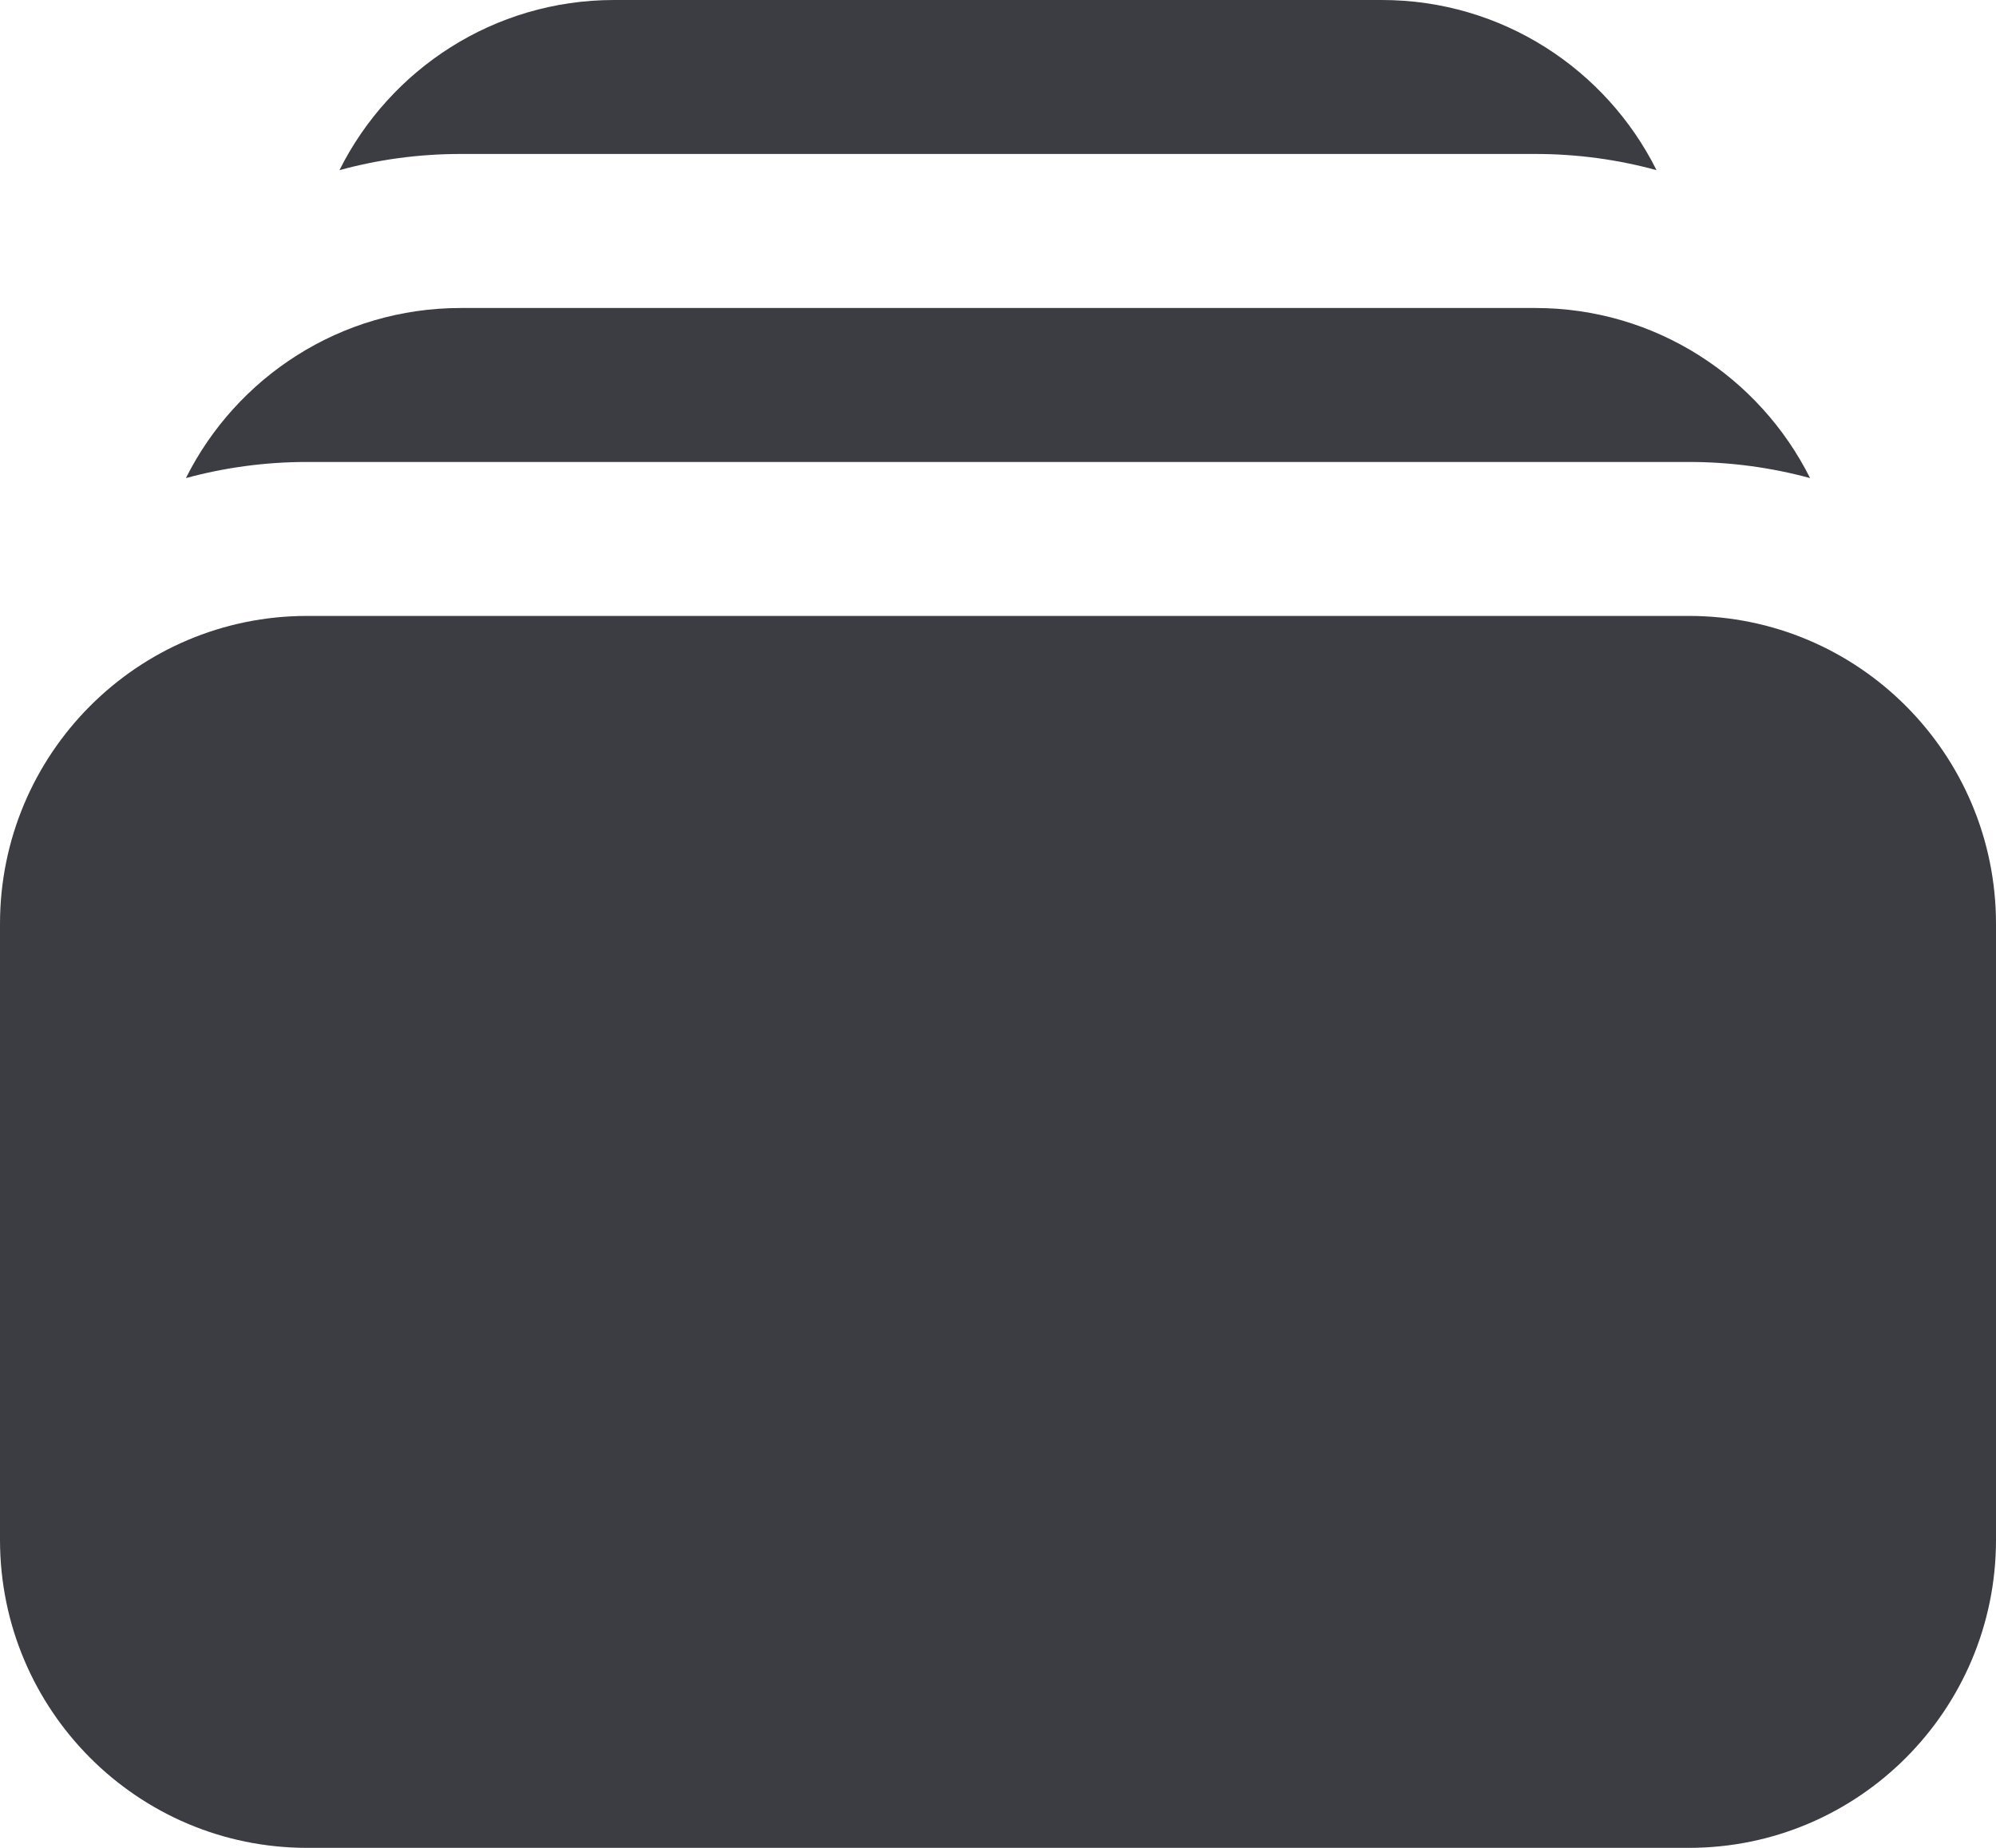 <svg width="27" height="25" viewBox="0 0 27 25" fill="none" xmlns="http://www.w3.org/2000/svg">
<path d="M4.592 2.302C5.114 2.159 5.663 2.083 6.231 2.083H20.769C21.336 2.083 21.886 2.159 22.408 2.302C21.726 0.937 20.318 0 18.692 0H8.307C6.682 0 5.274 0.937 4.592 2.302Z" fill="#3C3C43"/>
<path d="M0 12.5C0 10.199 1.86 8.333 4.154 8.333H22.846C25.14 8.333 27 10.199 27 12.5V20.833C27 23.134 25.14 25 22.846 25H4.154C1.86 25 0 23.134 0 20.833V12.5Z" fill="#3C3C43"/>
<path d="M4.154 6.25C3.587 6.25 3.037 6.326 2.515 6.468C3.197 5.104 4.605 4.167 6.231 4.167H20.769C22.395 4.167 23.802 5.104 24.485 6.468C23.962 6.326 23.413 6.25 22.846 6.25H4.154Z" fill="#3C3C43"/>
</svg>
